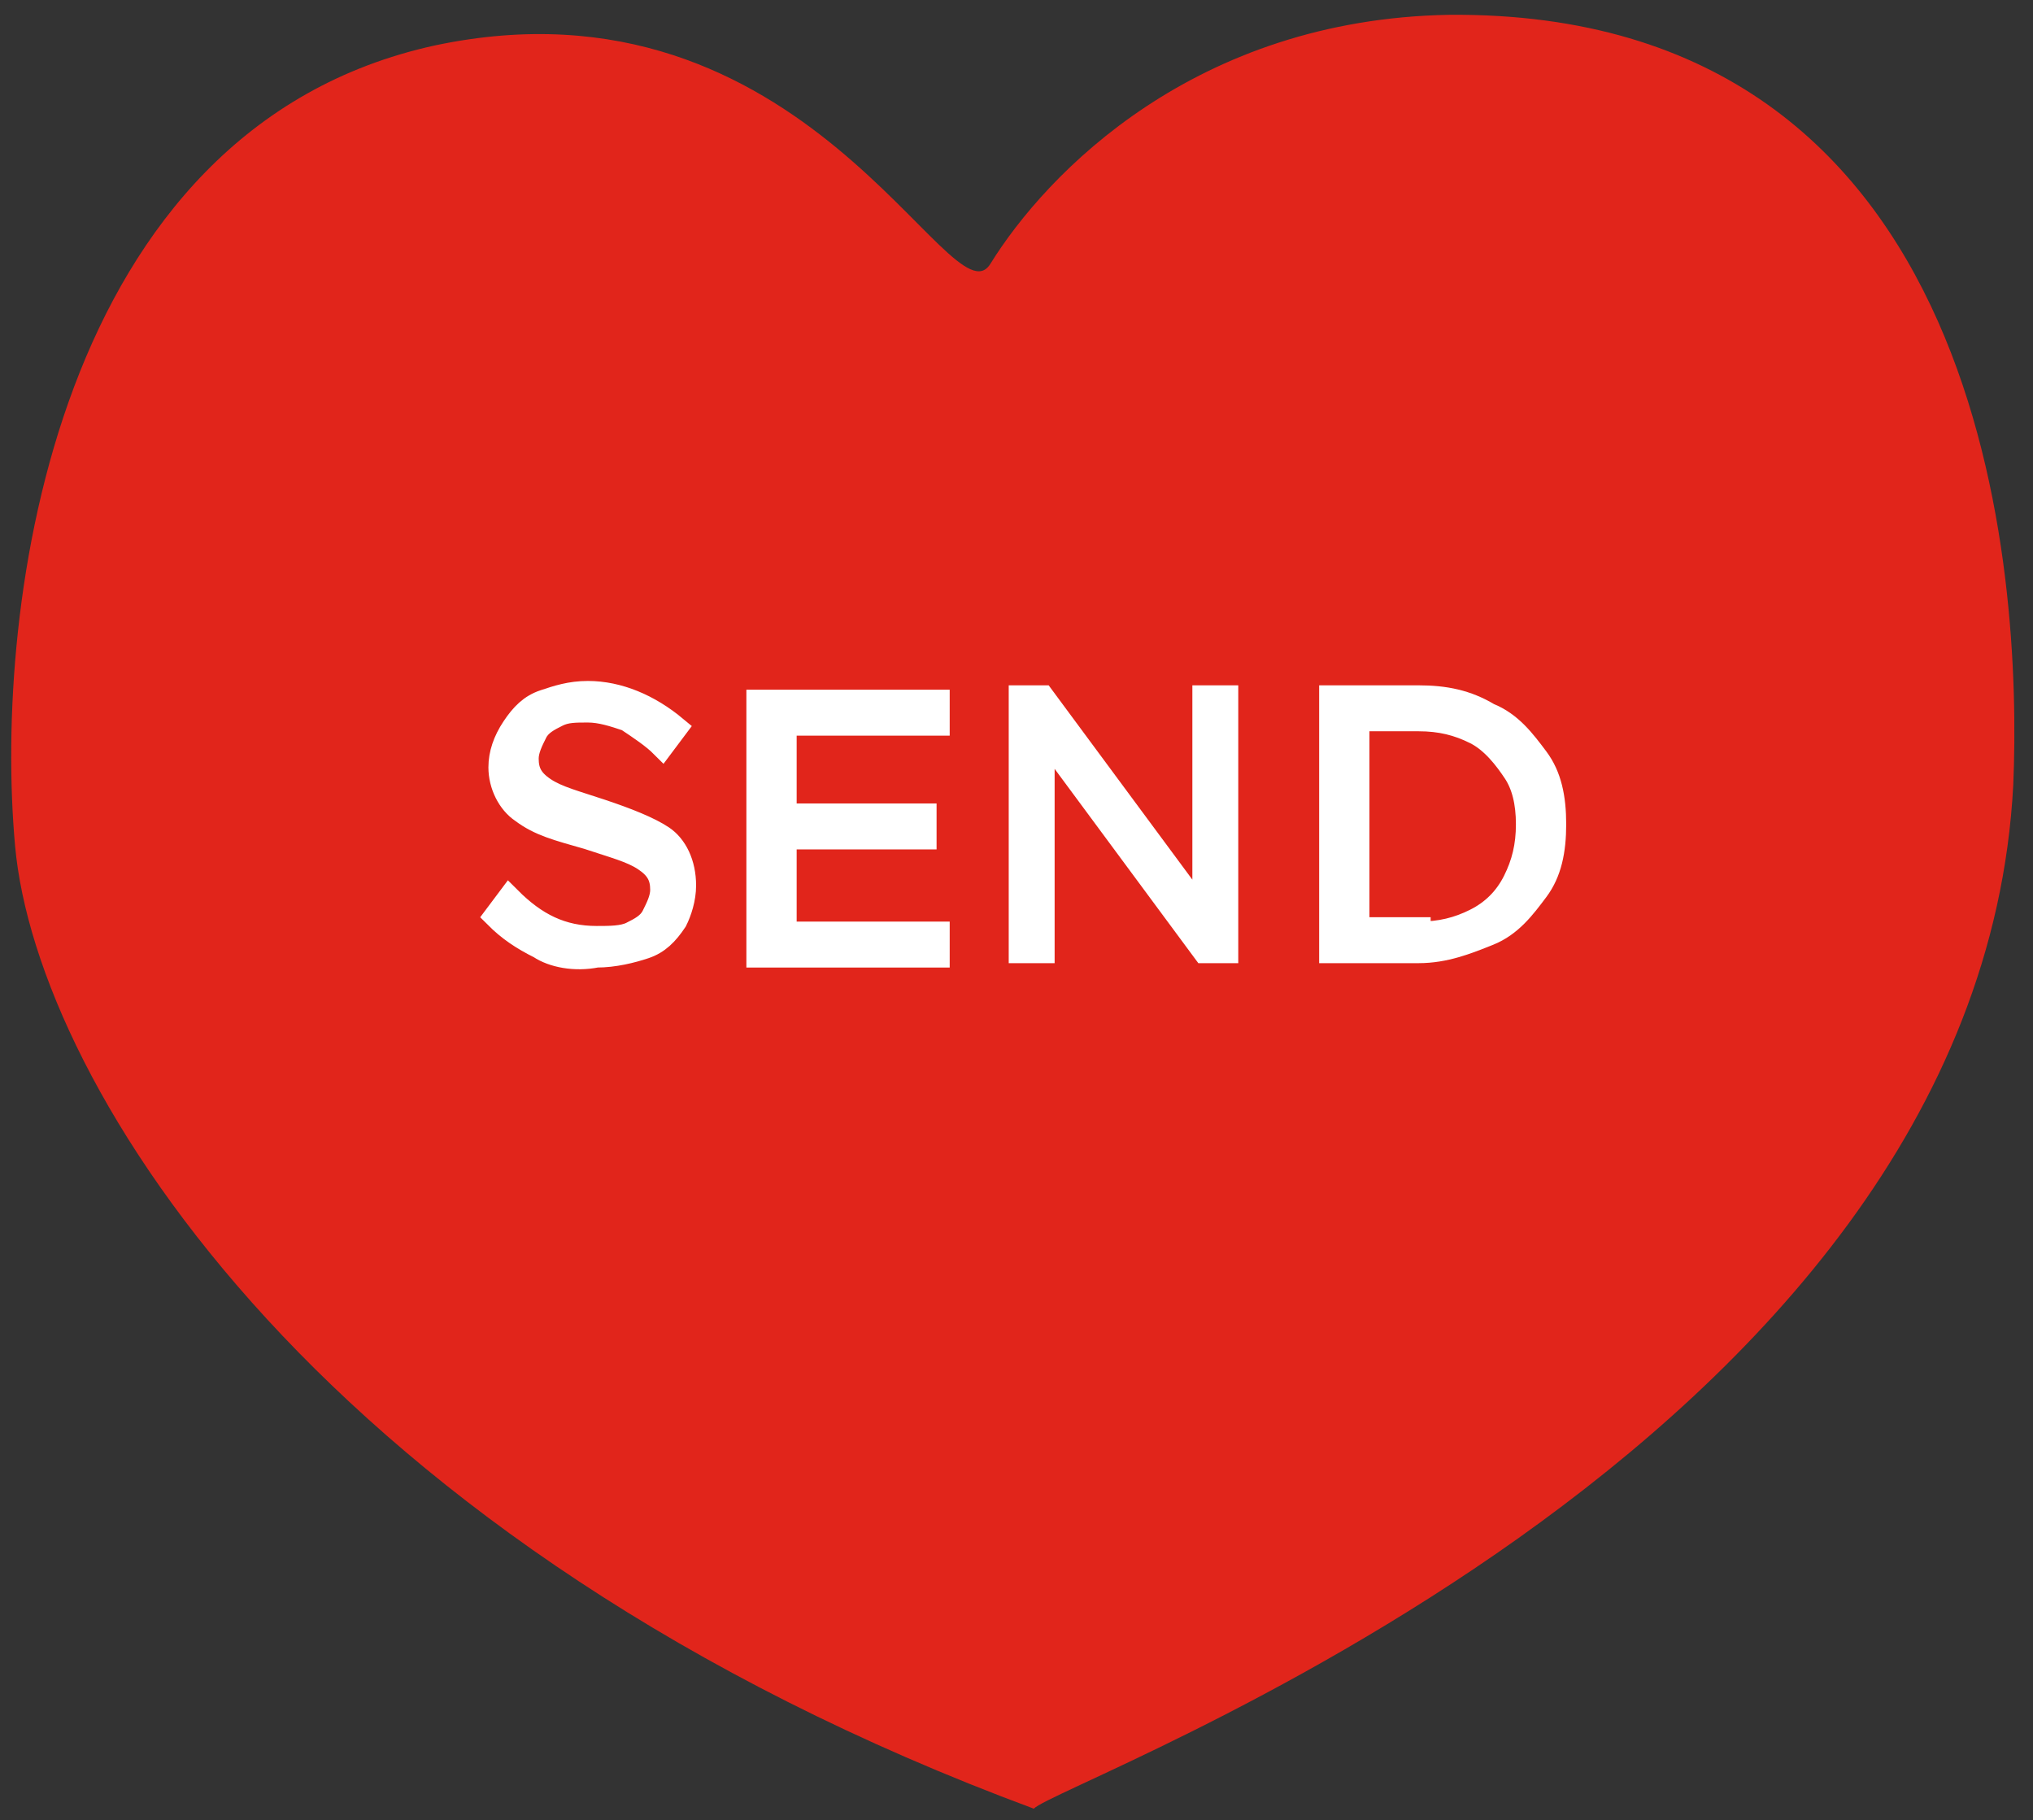 <?xml version="1.0" encoding="UTF-8" standalone="no"?>
<!DOCTYPE svg PUBLIC "-//W3C//DTD SVG 1.1//EN" "http://www.w3.org/Graphics/SVG/1.1/DTD/svg11.dtd">
<svg width="100%" height="100%" viewBox="0 0 191 171" version="1.1" xmlns="http://www.w3.org/2000/svg" xmlns:xlink="http://www.w3.org/1999/xlink" xml:space="preserve" xmlns:serif="http://www.serif.com/" style="fill-rule:evenodd;clip-rule:evenodd;stroke-miterlimit:10;">
    <rect x="0" y="0" width="191" height="171" fill="#333333" stroke="none"/>
    <g id="Artboard1" transform="matrix(3.786,0,0,3.911,-328.086,-1151.8)">
        <rect x="86.66" y="294.492" width="50.424" height="43.637" style="fill:none;"/>
        <g transform="matrix(1.085,0,0,1.051,-8.773,-15.817)">
            <path d="M111.6,336.6C112.1,336 133.2,328.5 134,313.2C134.2,308.5 133.5,295.5 121.1,295.6C115.3,295.7 111.9,299.2 110.6,301.3C109.7,302.7 106.4,294.5 97.9,296.3C89.2,298.2 87.8,309.1 88.3,314.6C88.8,320.1 95.4,330.6 111.6,336.6" style="fill:rgb(225,37,27);fill-rule:nonzero;"/>
        </g>
        <g transform="matrix(1.085,0,0,1.051,-8.773,-15.817)">
            <path d="M100.3,316.9C99.9,316.7 99.6,316.5 99.3,316.2L99.6,315.8C100.2,316.4 100.8,316.7 101.6,316.7C101.9,316.7 102.2,316.7 102.4,316.6C102.6,316.5 102.8,316.4 102.9,316.2C103,316 103.1,315.8 103.1,315.6C103.1,315.3 103,315.1 102.7,314.9C102.4,314.7 102,314.6 101.4,314.4C100.7,314.2 100.3,314.1 99.9,313.8C99.6,313.6 99.4,313.2 99.4,312.8C99.4,312.5 99.5,312.2 99.7,311.9C99.9,311.6 100.1,311.4 100.4,311.3C100.7,311.2 101,311.1 101.4,311.1C102.1,311.1 102.8,311.4 103.4,311.9L103.1,312.3C102.9,312.1 102.6,311.9 102.3,311.7C102,311.6 101.7,311.5 101.4,311.5C101.1,311.5 100.9,311.5 100.7,311.6C100.5,311.7 100.3,311.8 100.2,312C100.1,312.2 100,312.4 100,312.6C100,312.9 100.1,313.1 100.4,313.3C100.7,313.5 101.1,313.6 101.7,313.8C102.3,314 102.8,314.2 103.1,314.4C103.4,314.6 103.6,315 103.6,315.5C103.6,315.8 103.5,316.1 103.4,316.3C103.2,316.6 103,316.8 102.7,316.9C102.4,317 102,317.1 101.6,317.1C101.1,317.2 100.6,317.1 100.3,316.9Z" style="fill:white;fill-rule:nonzero;stroke:white;stroke-width:0.55px;"/>
            <path d="M105.9,311.8L105.9,313.9L109.1,313.9L109.1,314.4L105.9,314.4L105.9,316.6L109.4,316.6L109.4,317.1L105.3,317.1L105.3,311.3L109.4,311.3L109.4,311.8L105.9,311.8Z" style="fill:white;fill-rule:nonzero;stroke:white;stroke-width:0.55px;"/>
            <path d="M111.3,311.2L111.8,311.2L115.5,316.2L115.5,311.2L116,311.2L116,317L115.5,317L111.8,312L111.8,317L111.3,317L111.3,311.2Z" style="fill:white;fill-rule:nonzero;stroke:white;stroke-width:0.55px;"/>
            <path d="M118.4,311.2L120.4,311.2C121,311.2 121.5,311.3 122,311.6C122.5,311.8 122.8,312.2 123.1,312.6C123.4,313 123.5,313.5 123.5,314.1C123.5,314.7 123.4,315.2 123.1,315.6C122.8,316 122.5,316.4 122,316.6C121.5,316.8 121,317 120.4,317L118.4,317L118.4,311.2ZM120.4,316.6C120.9,316.6 121.3,316.5 121.7,316.3C122.1,316.1 122.4,315.8 122.6,315.4C122.8,315 122.9,314.6 122.9,314.1C122.9,313.6 122.8,313.2 122.6,312.9C122.4,312.6 122.1,312.2 121.7,312C121.3,311.8 120.9,311.7 120.4,311.7L119,311.7L119,316.5L120.4,316.5L120.4,316.6Z" style="fill:white;fill-rule:nonzero;stroke:white;stroke-width:0.55px;"/>
        </g>
    </g>
</svg>
